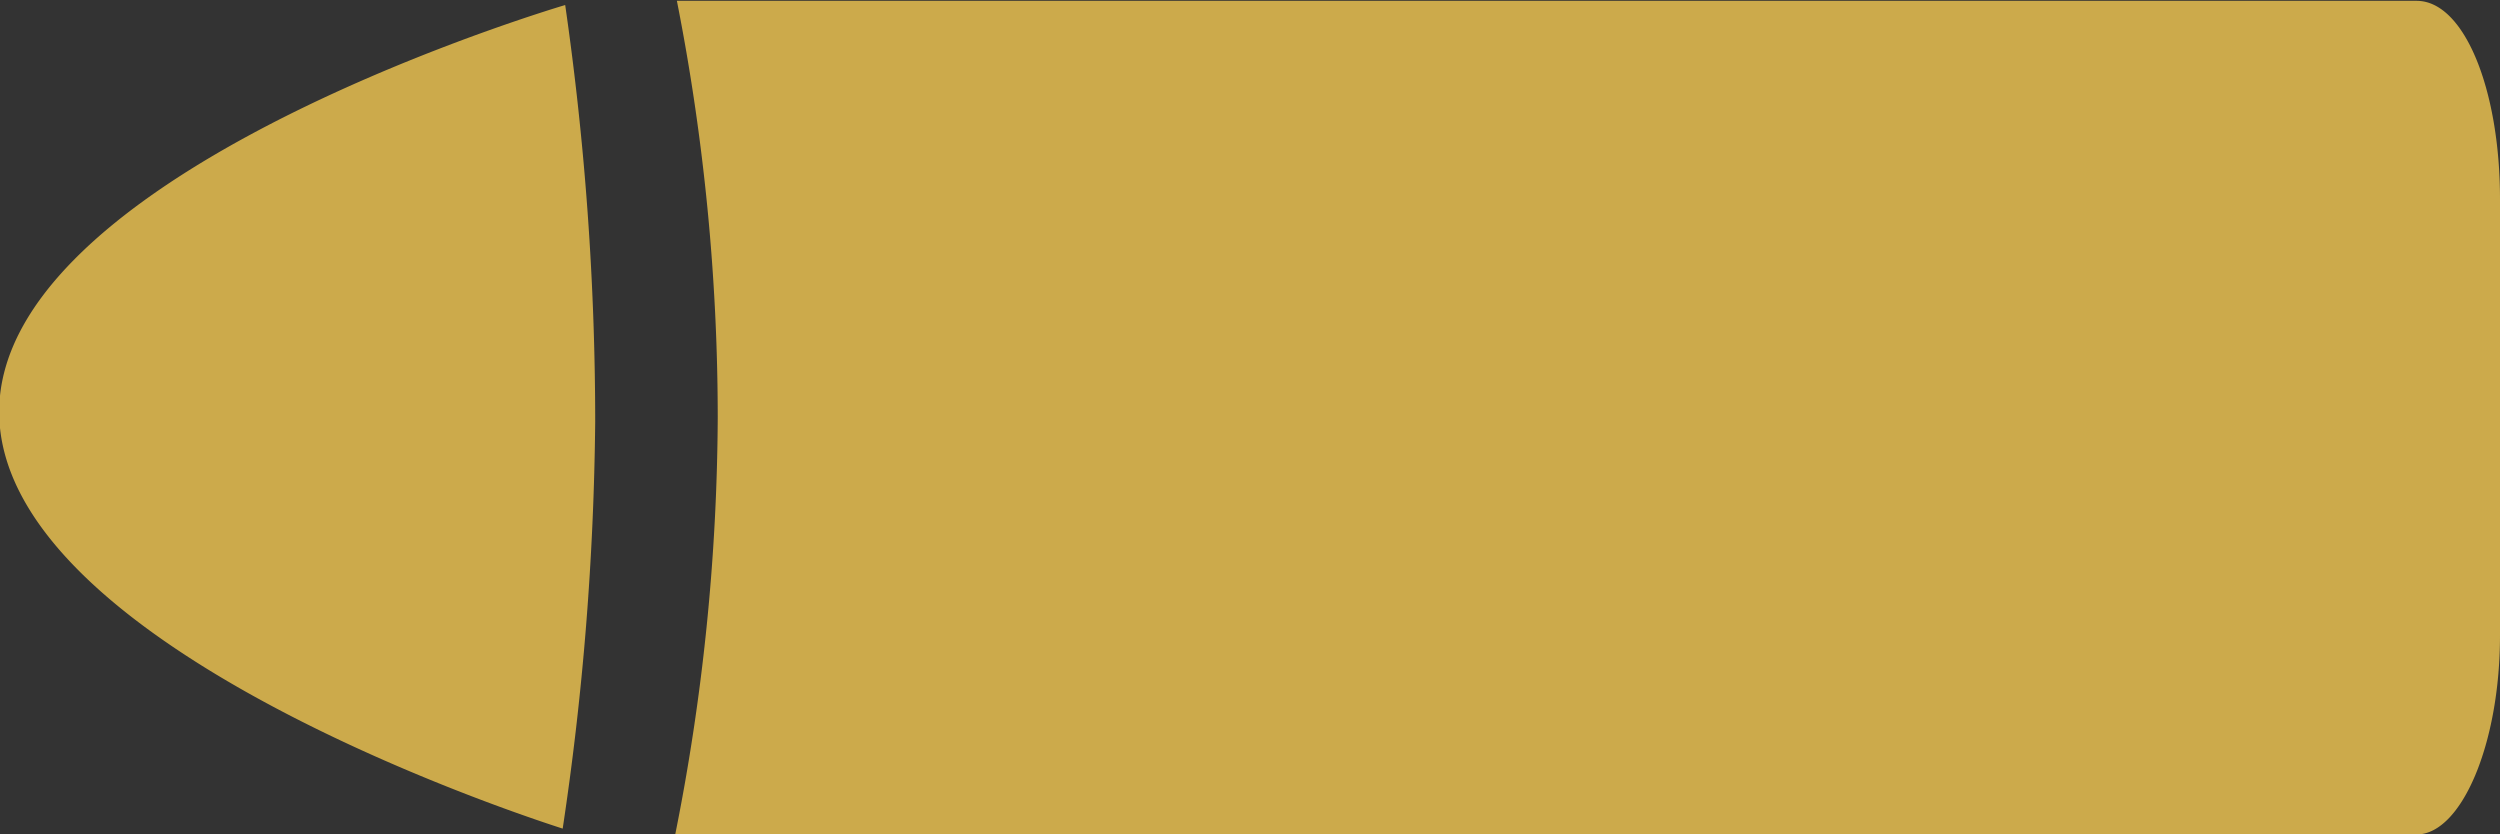 <svg id="Layer_1" data-name="Layer 1" xmlns="http://www.w3.org/2000/svg" viewBox="0 0 29.99 10.01"><rect x="0" y="0" width="29.99" height="10.01" fill="#333333" stroke="none"/><defs><style>.cls-1{fill:#fff;}.cls-2{fill:#ccaa4b;}</style></defs><title>Bullet</title><path class="cls-1" d="M6.21-13.2" transform="translate(-0.01 0.01)"/><path class="cls-2" d="M7.15,5.05a35.07,35.07,0,0,0-.36-5C5.7.38,0,2.28,0,4.93s5.64,4.64,6.76,5A34.93,34.93,0,0,0,7.15,5.05Z" transform="translate(-0.01 0.01)"/><path class="cls-2" d="M29,0H8.13a25.88,25.88,0,0,1,.49,5A26,26,0,0,1,8.11,10H29c.53,0,1-1.07,1-2.39V2.38C30,1.06,29.57,0,29,0Z" transform="translate(-0.01 0.01)"/></svg>